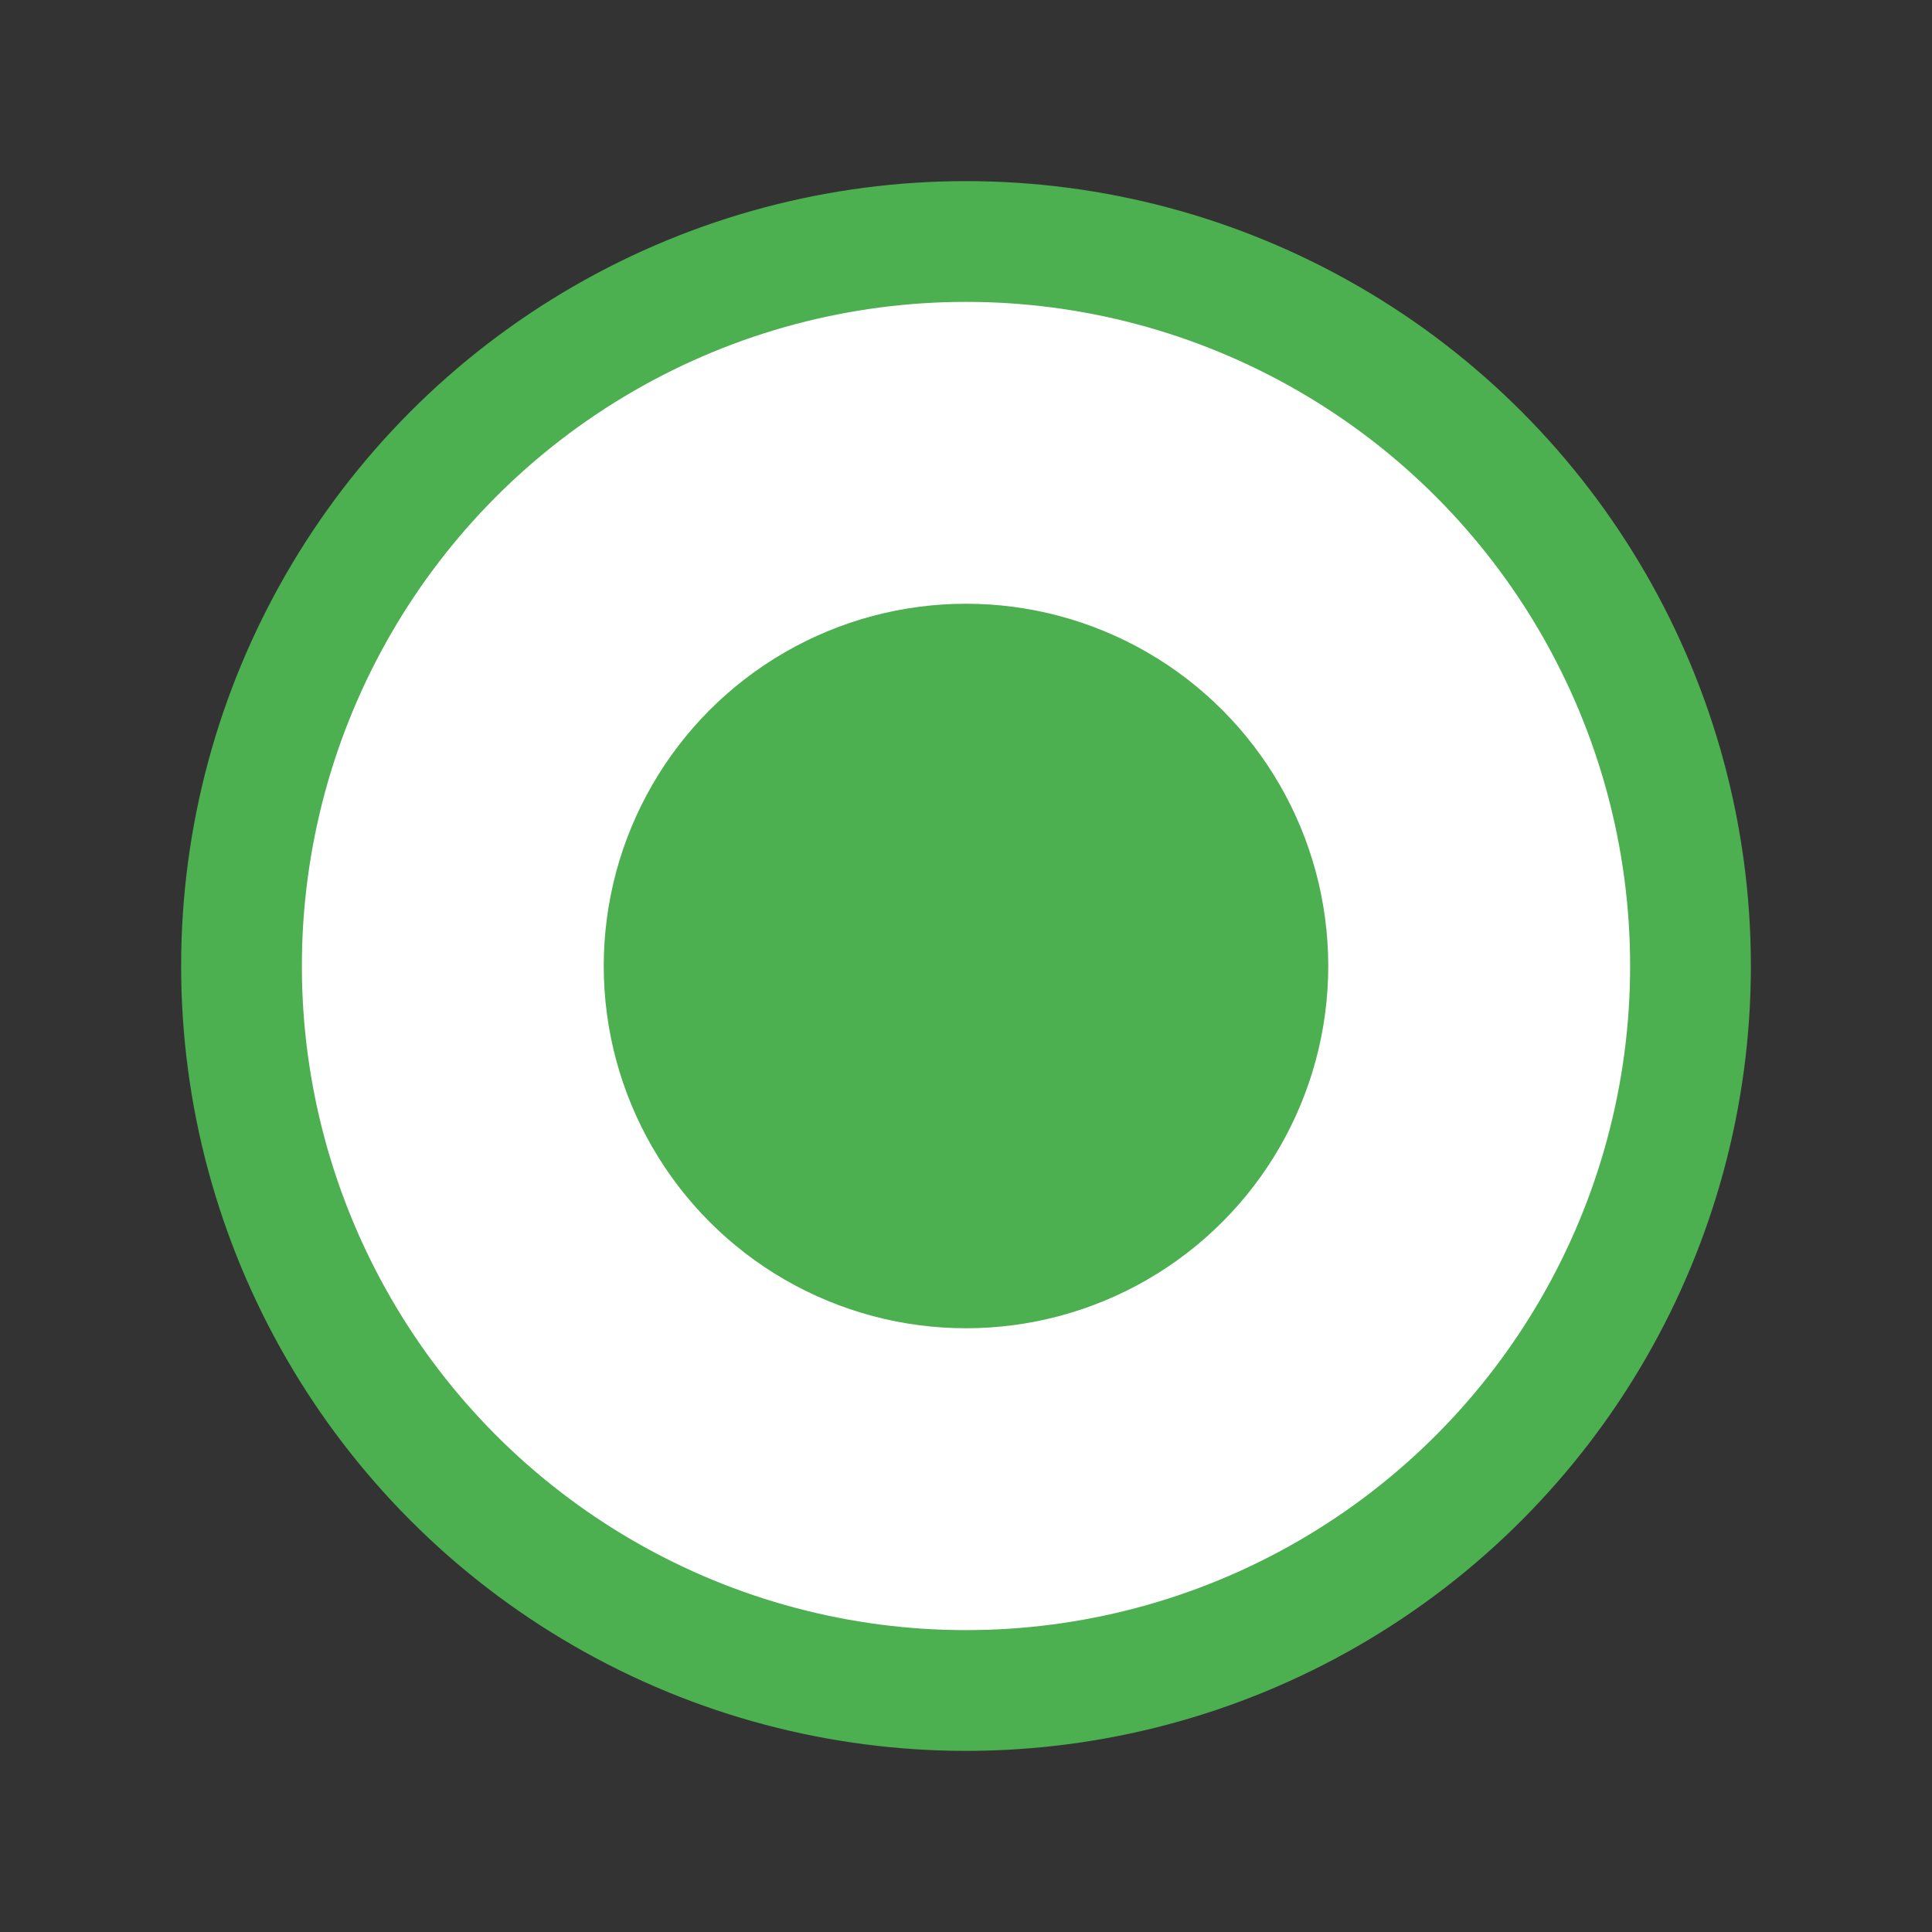 <svg xmlns="http://www.w3.org/2000/svg" width="16" height="16" viewBox="0 0 16 16" fill="none">
  <rect x="0" y="0" width="16" height="16" fill="#333333" stroke="none"/>
  <circle cx="8" cy="8" r="6" fill="white" stroke="#4CAF50" stroke-width="1"/>
  <circle cx="8" cy="8" r="3" fill="#4CAF50"/>
</svg>
